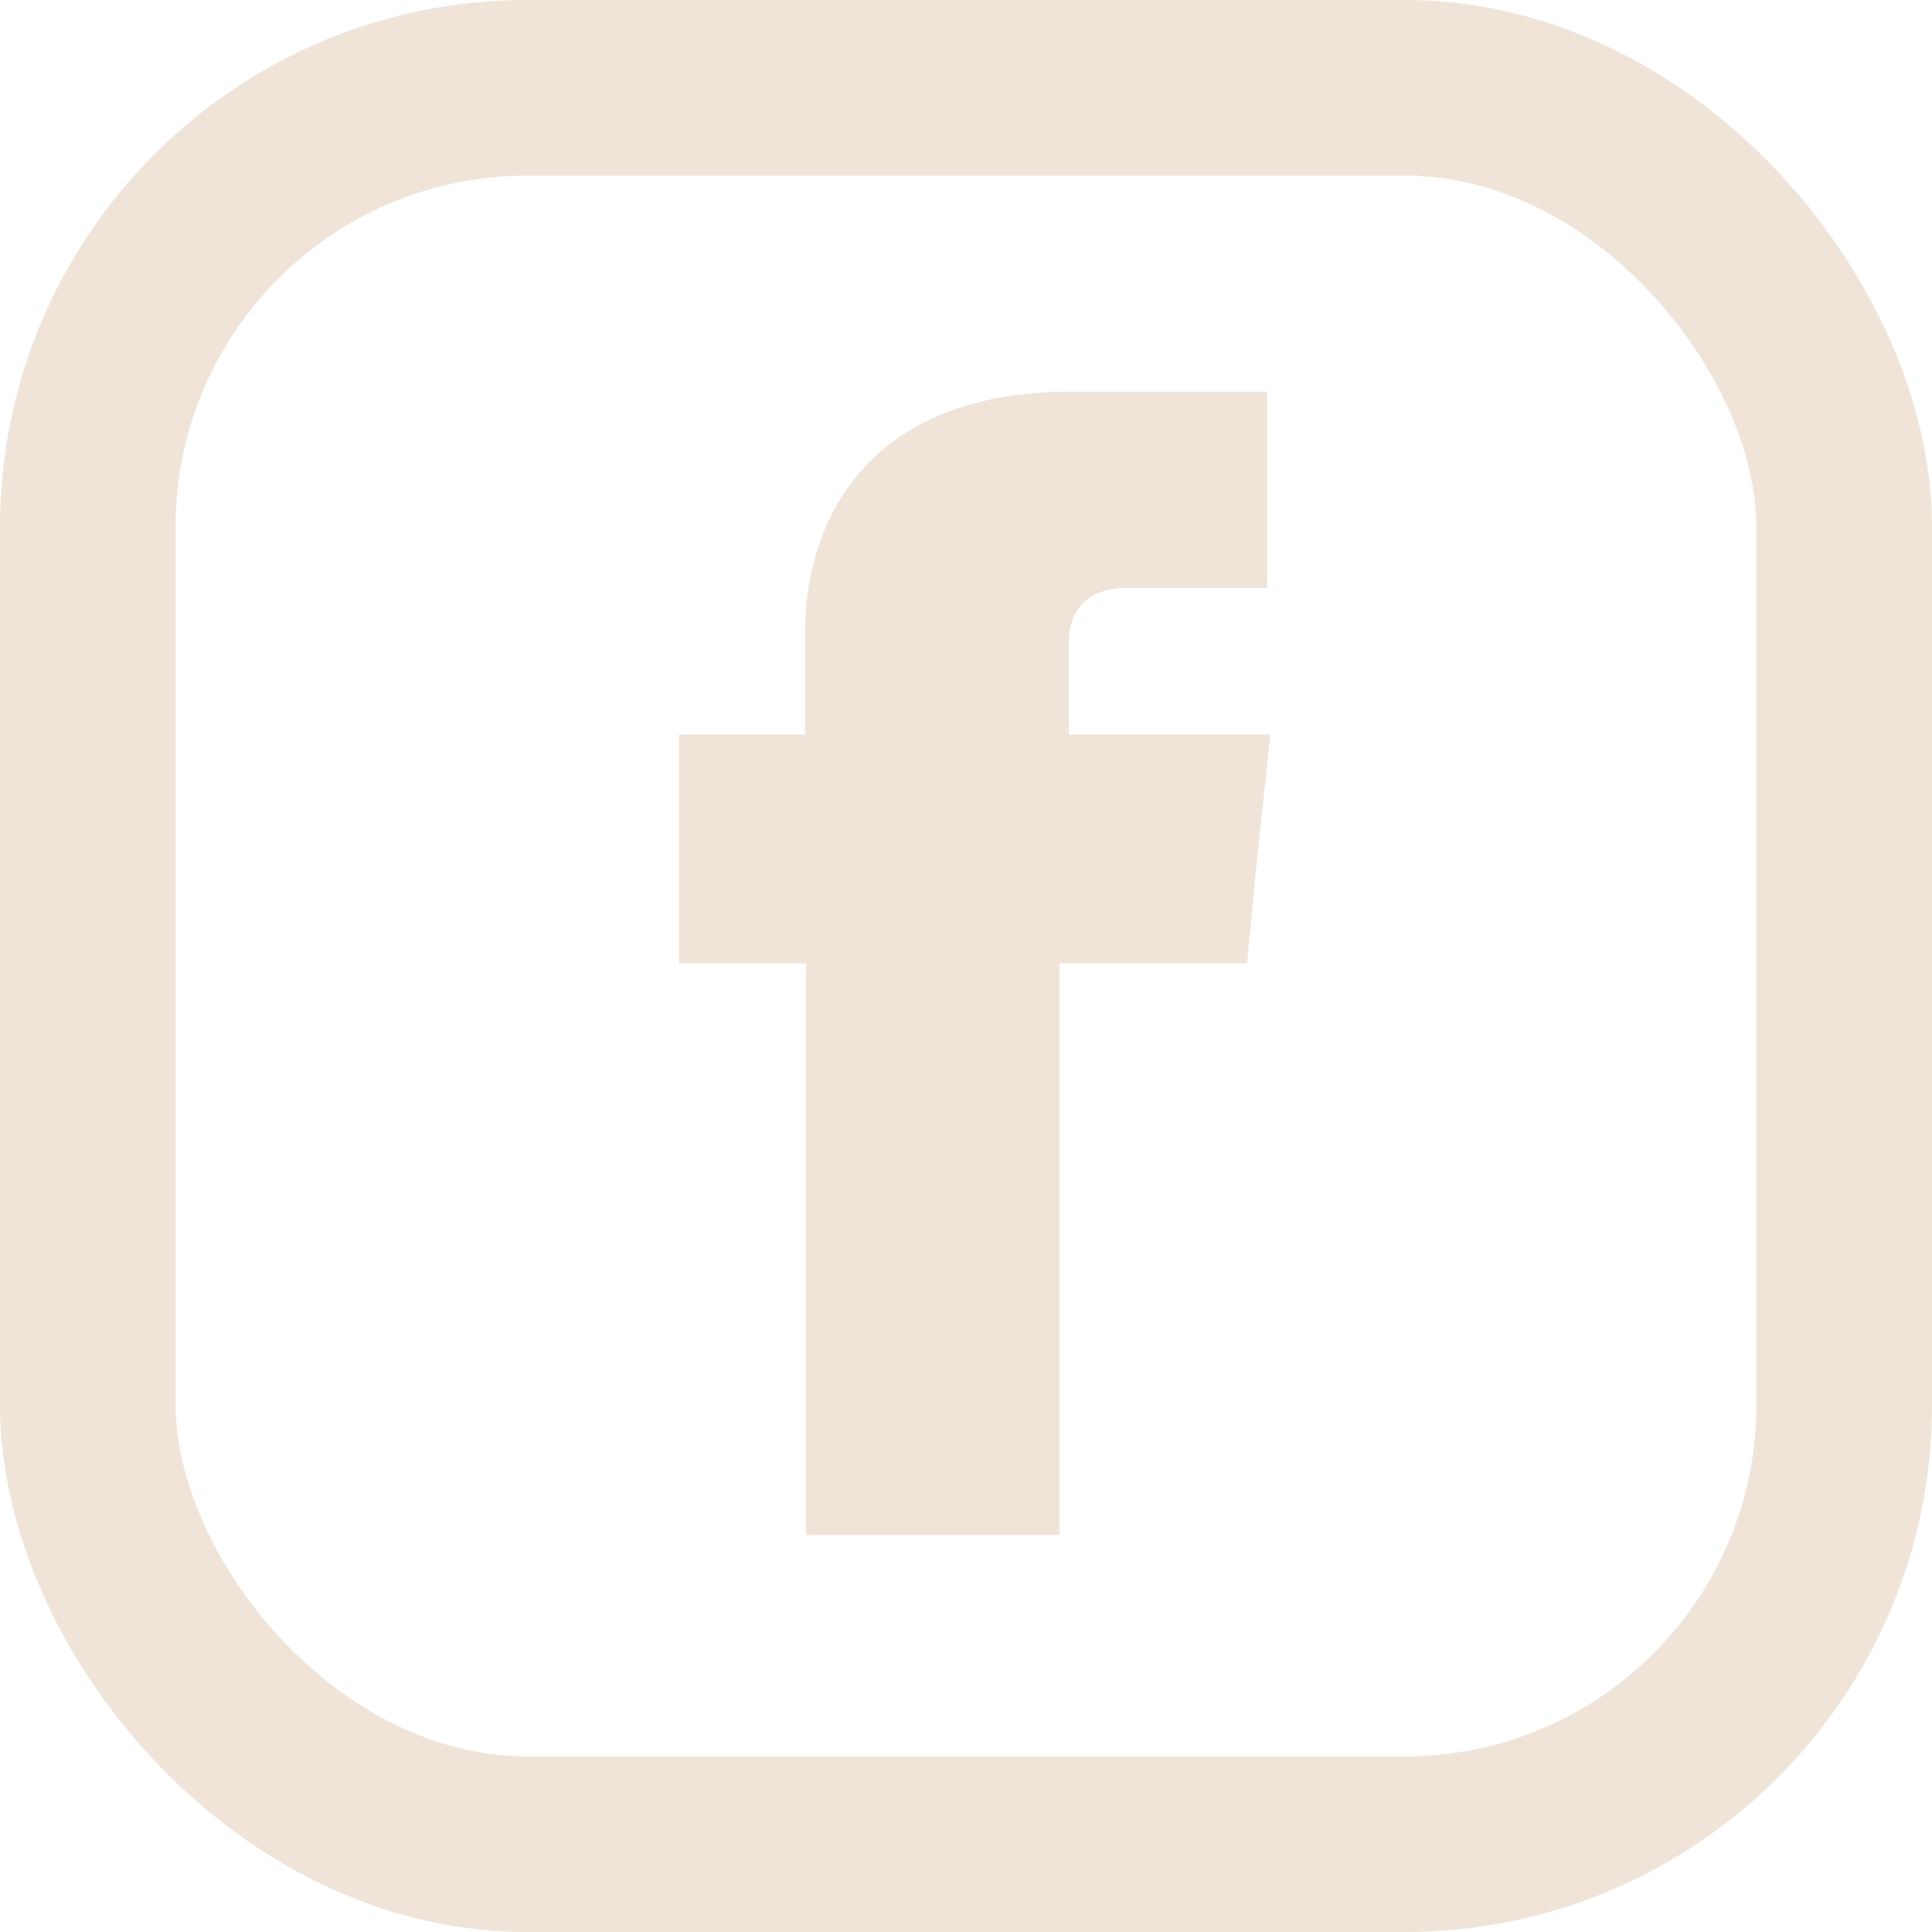 <svg width="22" height="22" viewBox="0 0 22 22" fill="none" xmlns="http://www.w3.org/2000/svg">
<path fill-rule="evenodd" clip-rule="evenodd" d="M12.172 8.364V7.317C12.172 6.815 12.546 6.695 12.812 6.695H14.429V4.46H12.197C9.723 4.46 9.167 6.117 9.167 7.186V8.364H7.731V10.97H9.179V17.48H12.064V10.97H14.2L14.297 9.945L14.466 8.364H12.173L12.172 8.364Z" fill="#F0E4D8"/>
<rect x="1" y="1" width="20" height="20" rx="5" stroke="#F0E4D8" stroke-width="2"/>
</svg>
